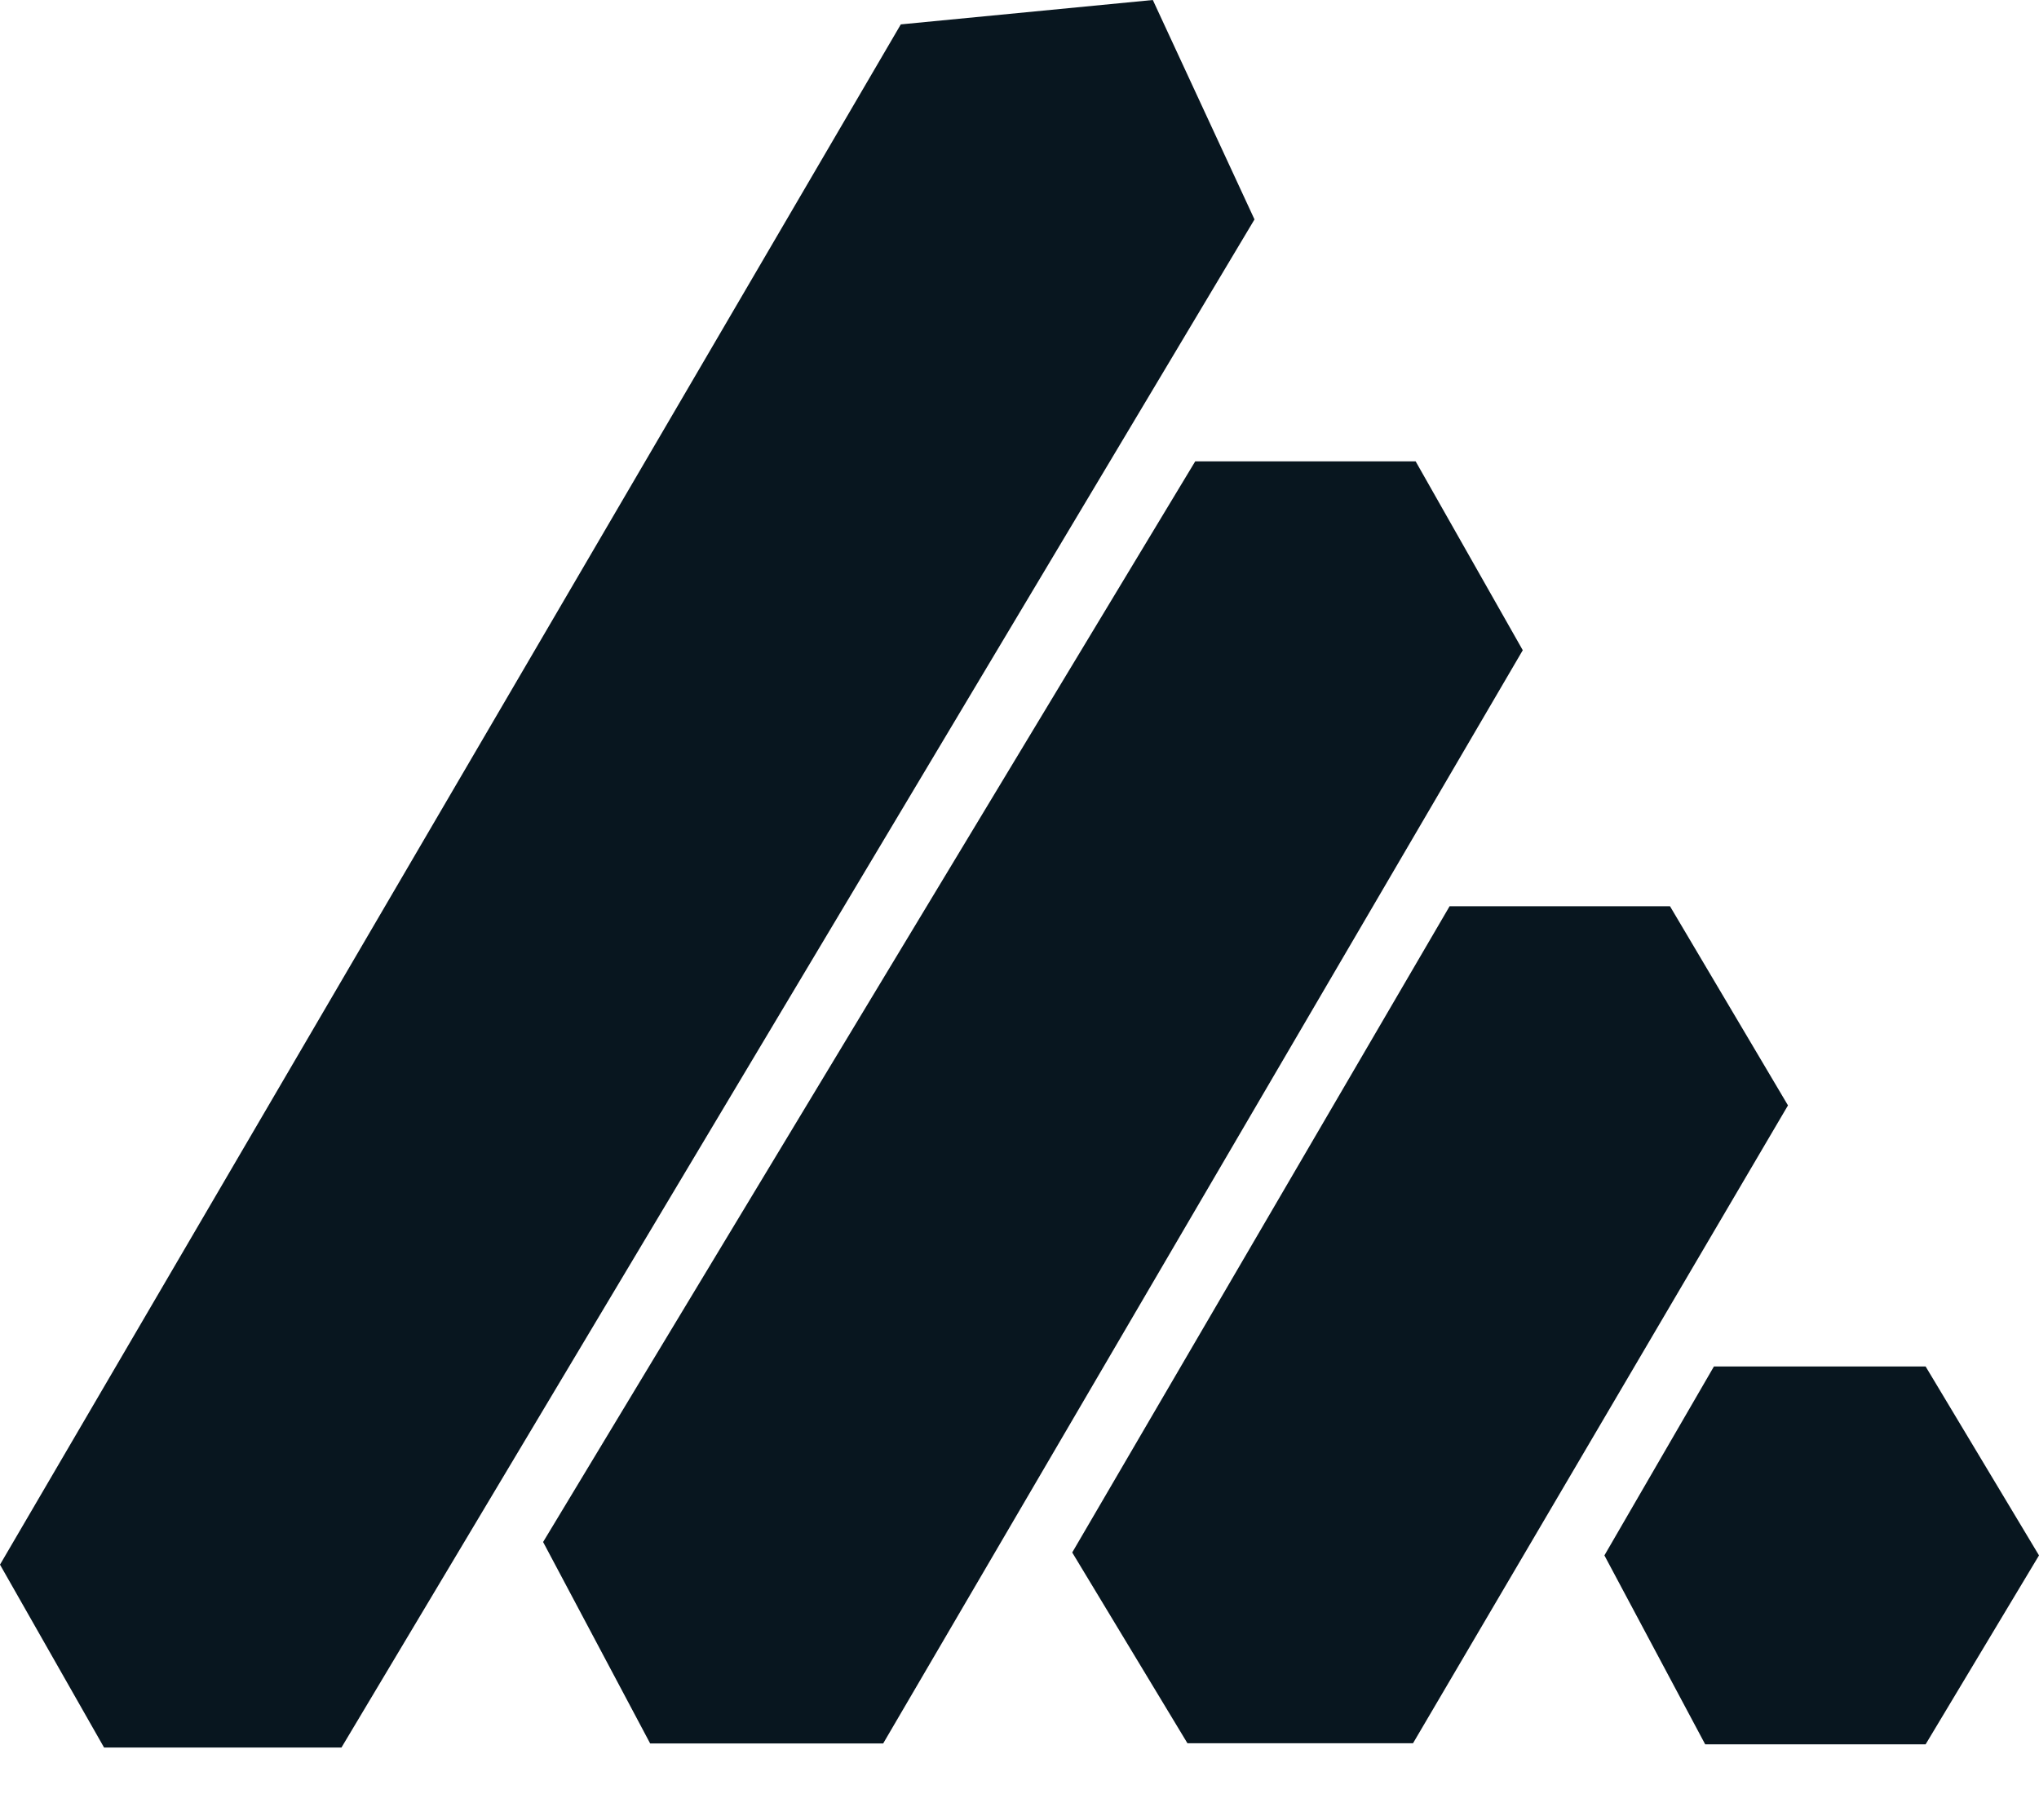 <svg width="28" height="25" viewBox="0 0 28 25" fill="none" xmlns="http://www.w3.org/2000/svg">
<path fill-rule="evenodd" clip-rule="evenodd" d="M19.44 6.337L20.911 8.931L12.128 23.947H8.928L7.458 21.18L16.413 6.337H19.44ZM22.933 12.448L24.553 15.183L19.404 23.944L16.306 23.944L14.724 21.324L19.906 12.448H22.933ZM26.443 18.769H23.536L22.032 21.364L23.416 23.959H26.443L28 21.364L26.443 18.769Z" fill="#08161F"/>
<path d="M15.831 0L17.227 3.014L4.689 24.003H1.429L-7.62939e-06 21.491L12.37 0.335L15.831 0Z" fill="#08161F"/>
</svg>
